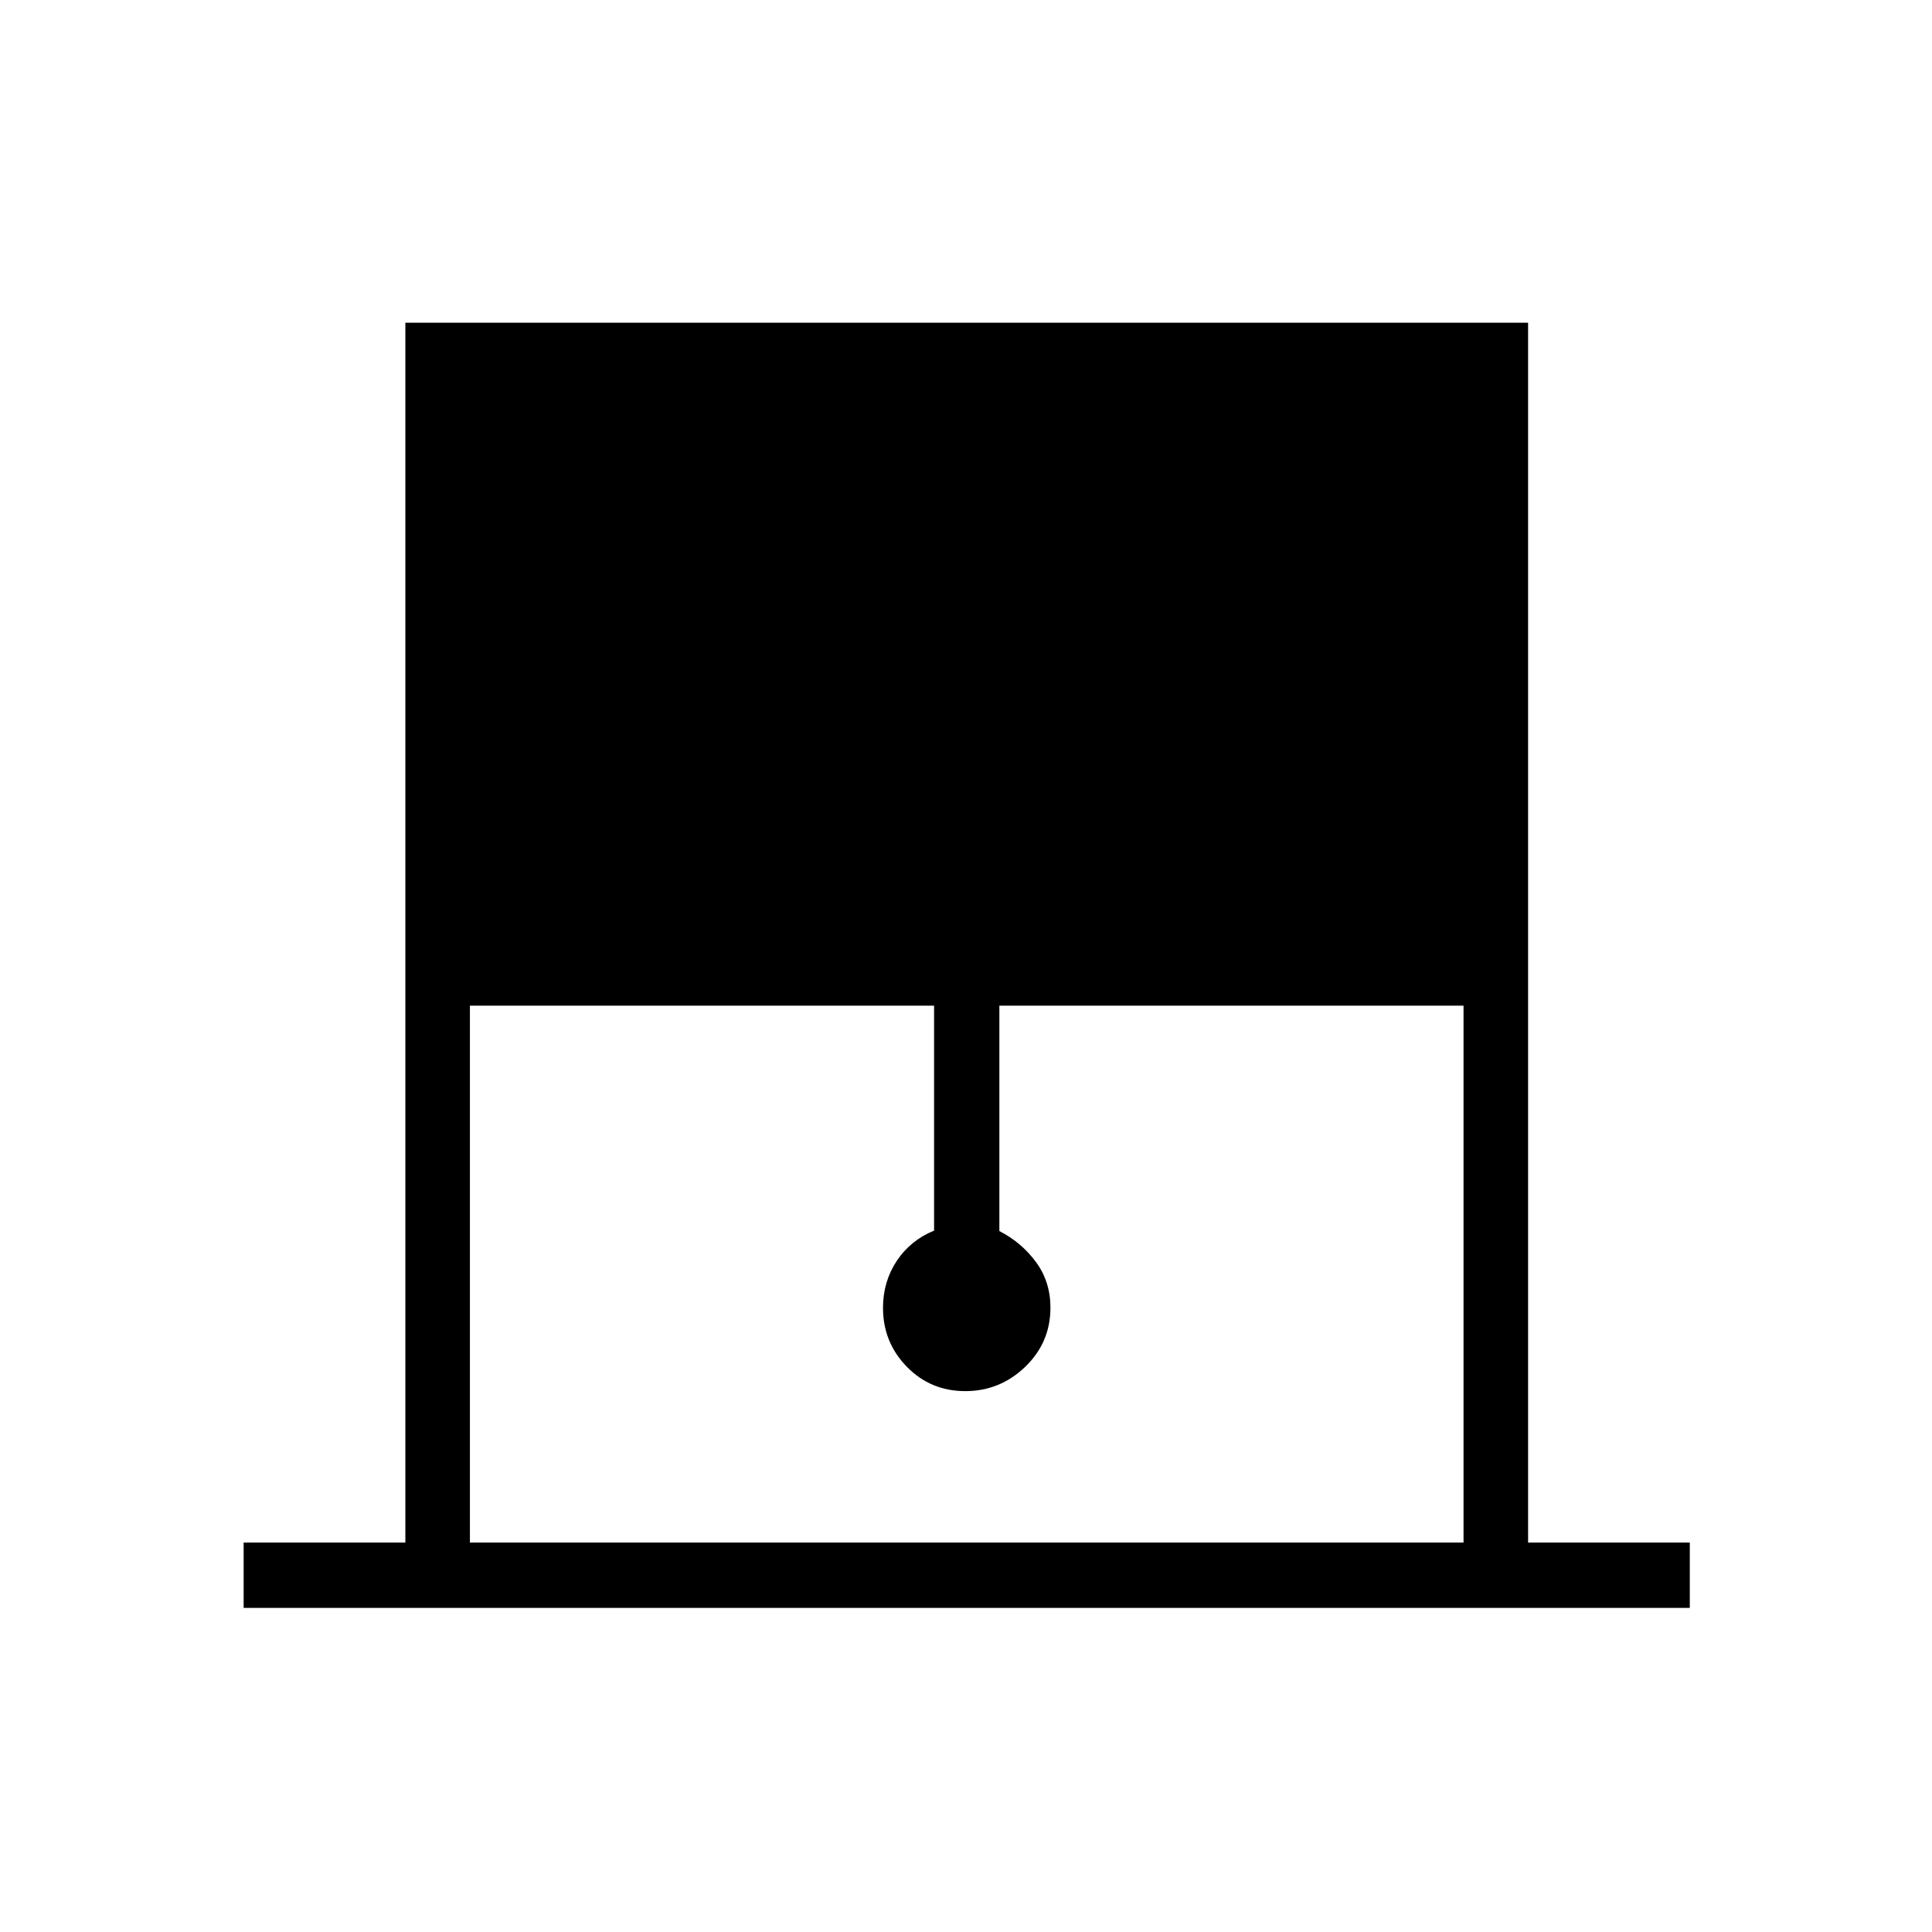 <svg xmlns="http://www.w3.org/2000/svg" height="40" viewBox="0 -960 960 960" width="40"><path d="M121.06-161.06v-32.44h80.36v-606.15H759.3v606.15h80.35v32.44H121.06ZM233.5-193.5h493.72v-266.79H496.58v112q10.97 5.6 18.18 15.38 7.2 9.78 7.2 22.68 0 17.32-12.55 29.4-12.55 12.07-29.78 12.07-17.22 0-29.05-12.12-11.82-12.12-11.82-29.27 0-13.03 6.84-23.32 6.85-10.28 18.54-15.04v-111.78H233.5v266.79Z"/></svg>